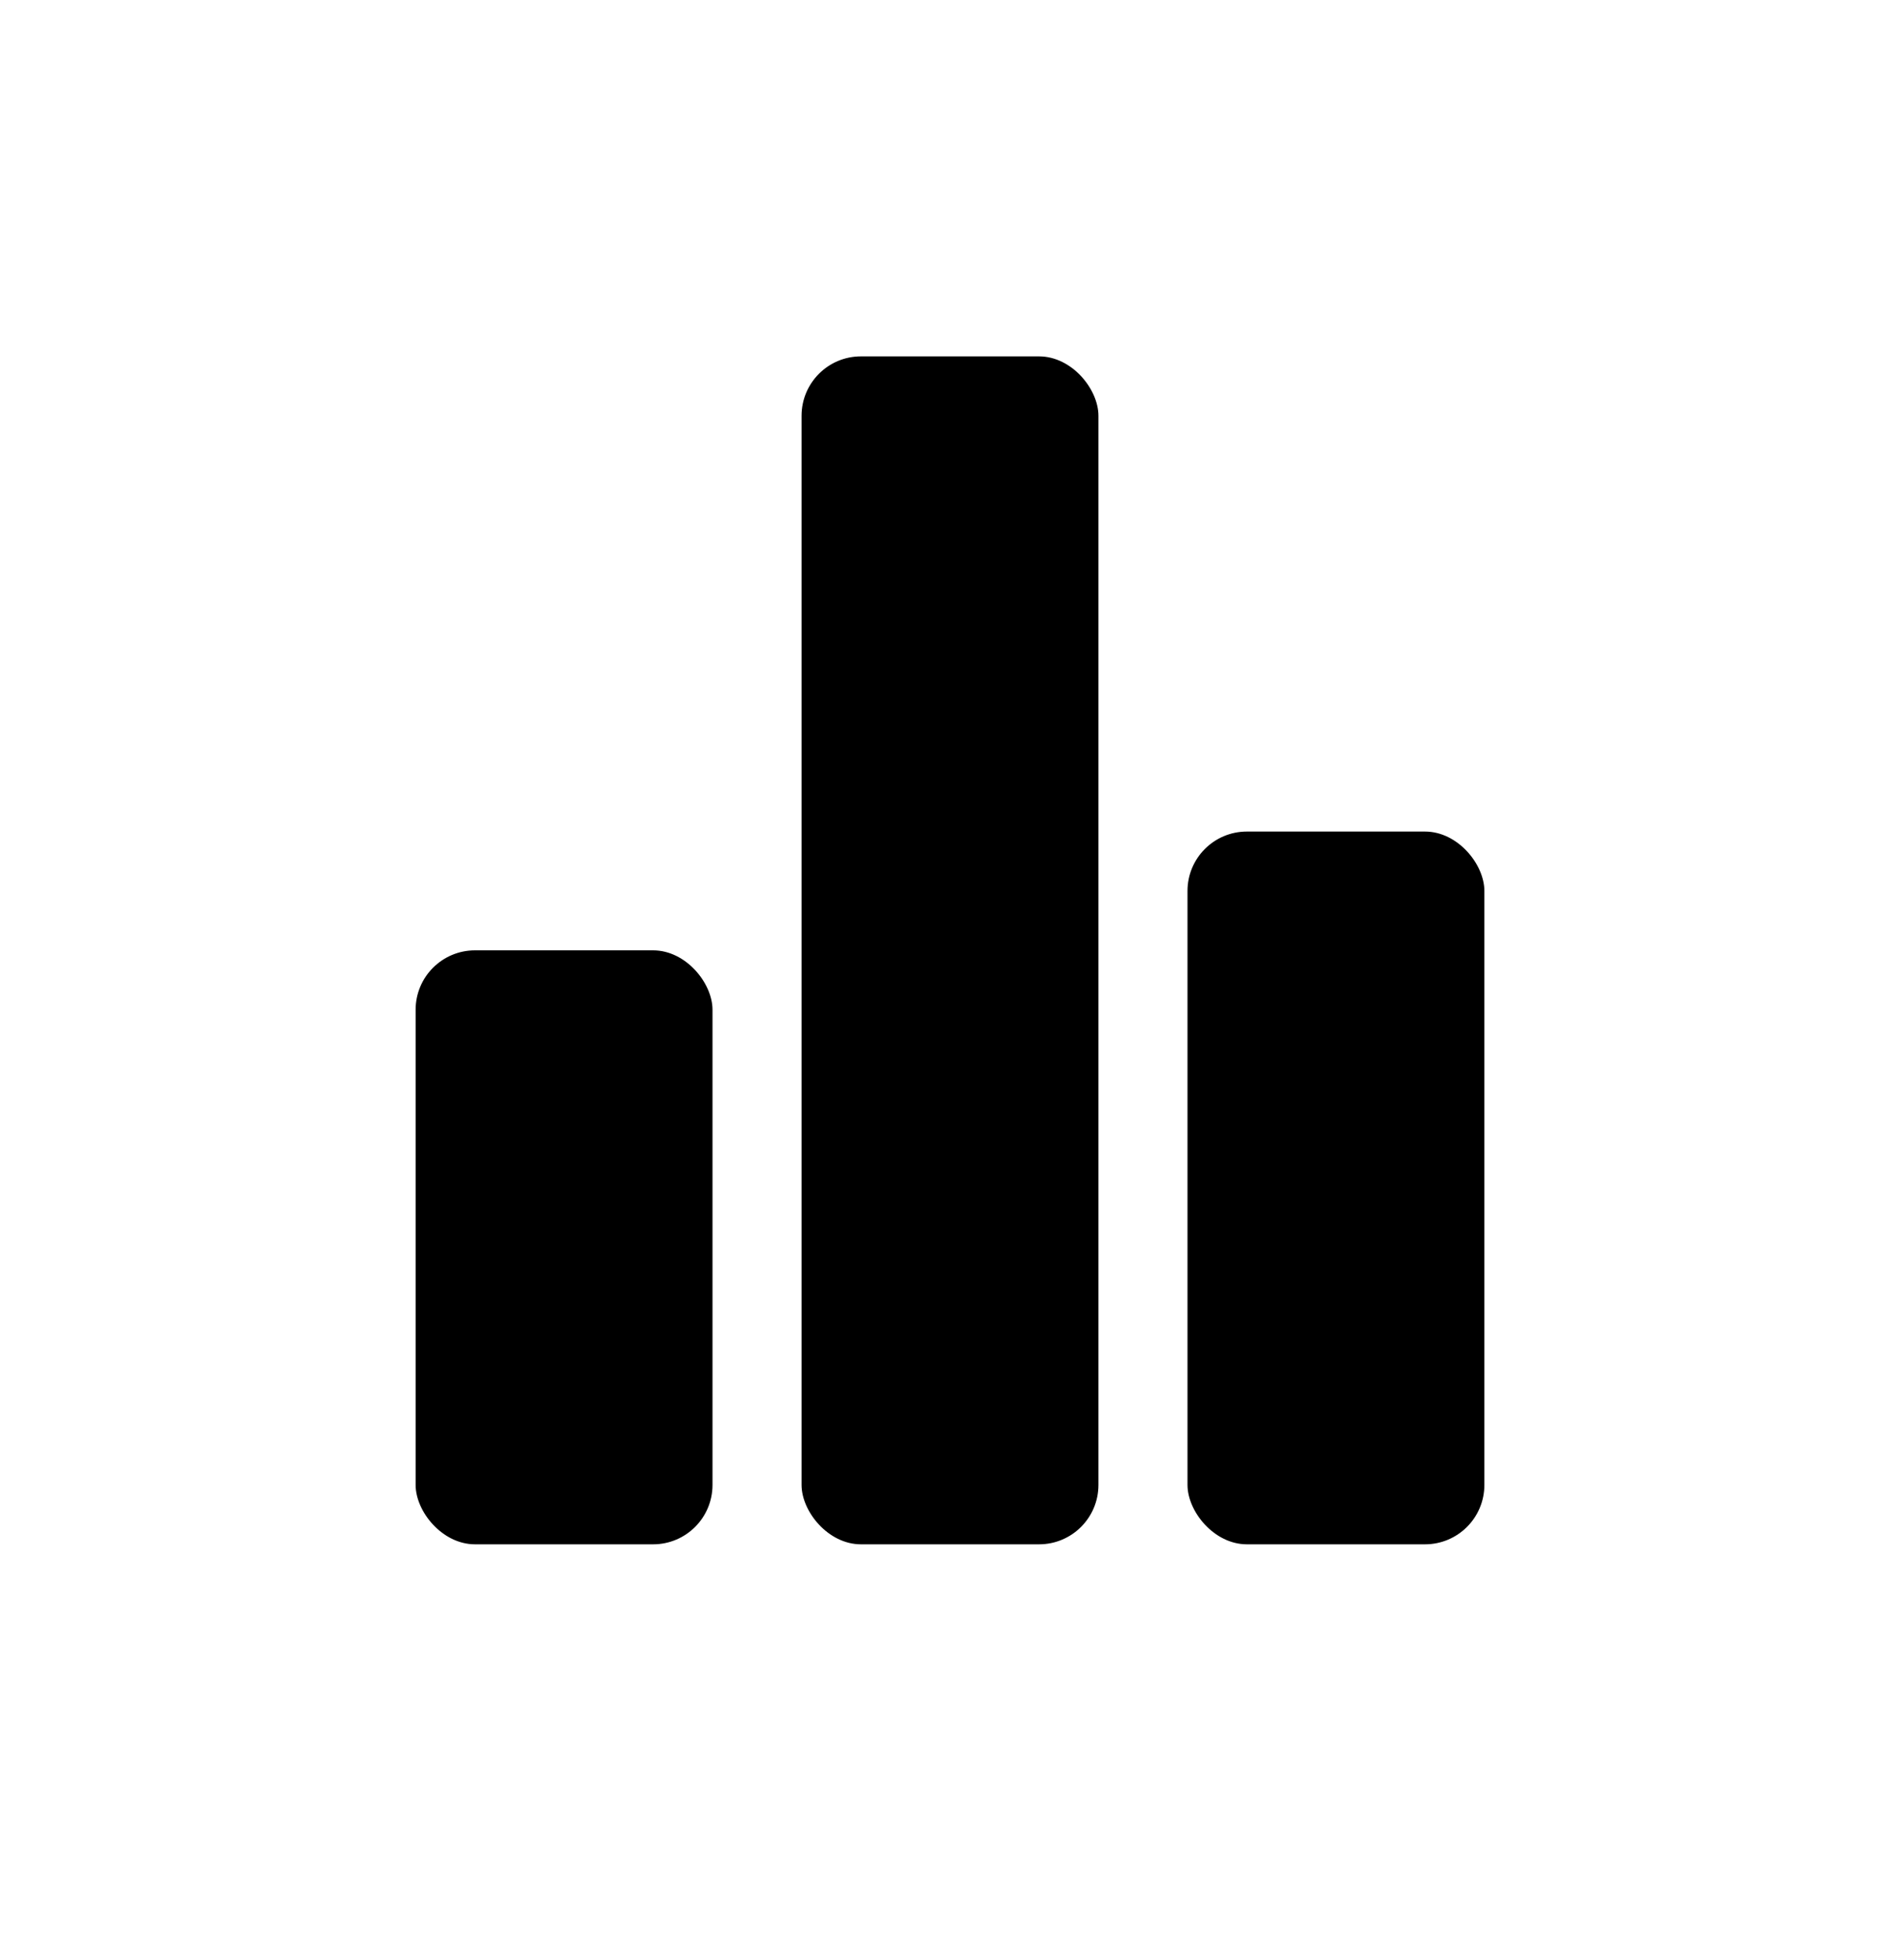 <svg width="32" height="33" viewBox="0 0 32 33" fill="none" xmlns="http://www.w3.org/2000/svg">
<rect x="13.5" y="6" width="5" height="20" rx="1" fill="black"/>
<rect x="20" y="14" width="5" height="12" rx="1" fill="black"/>
<rect x="7" y="16" width="5" height="10" rx="1" fill="black"/>
</svg>
